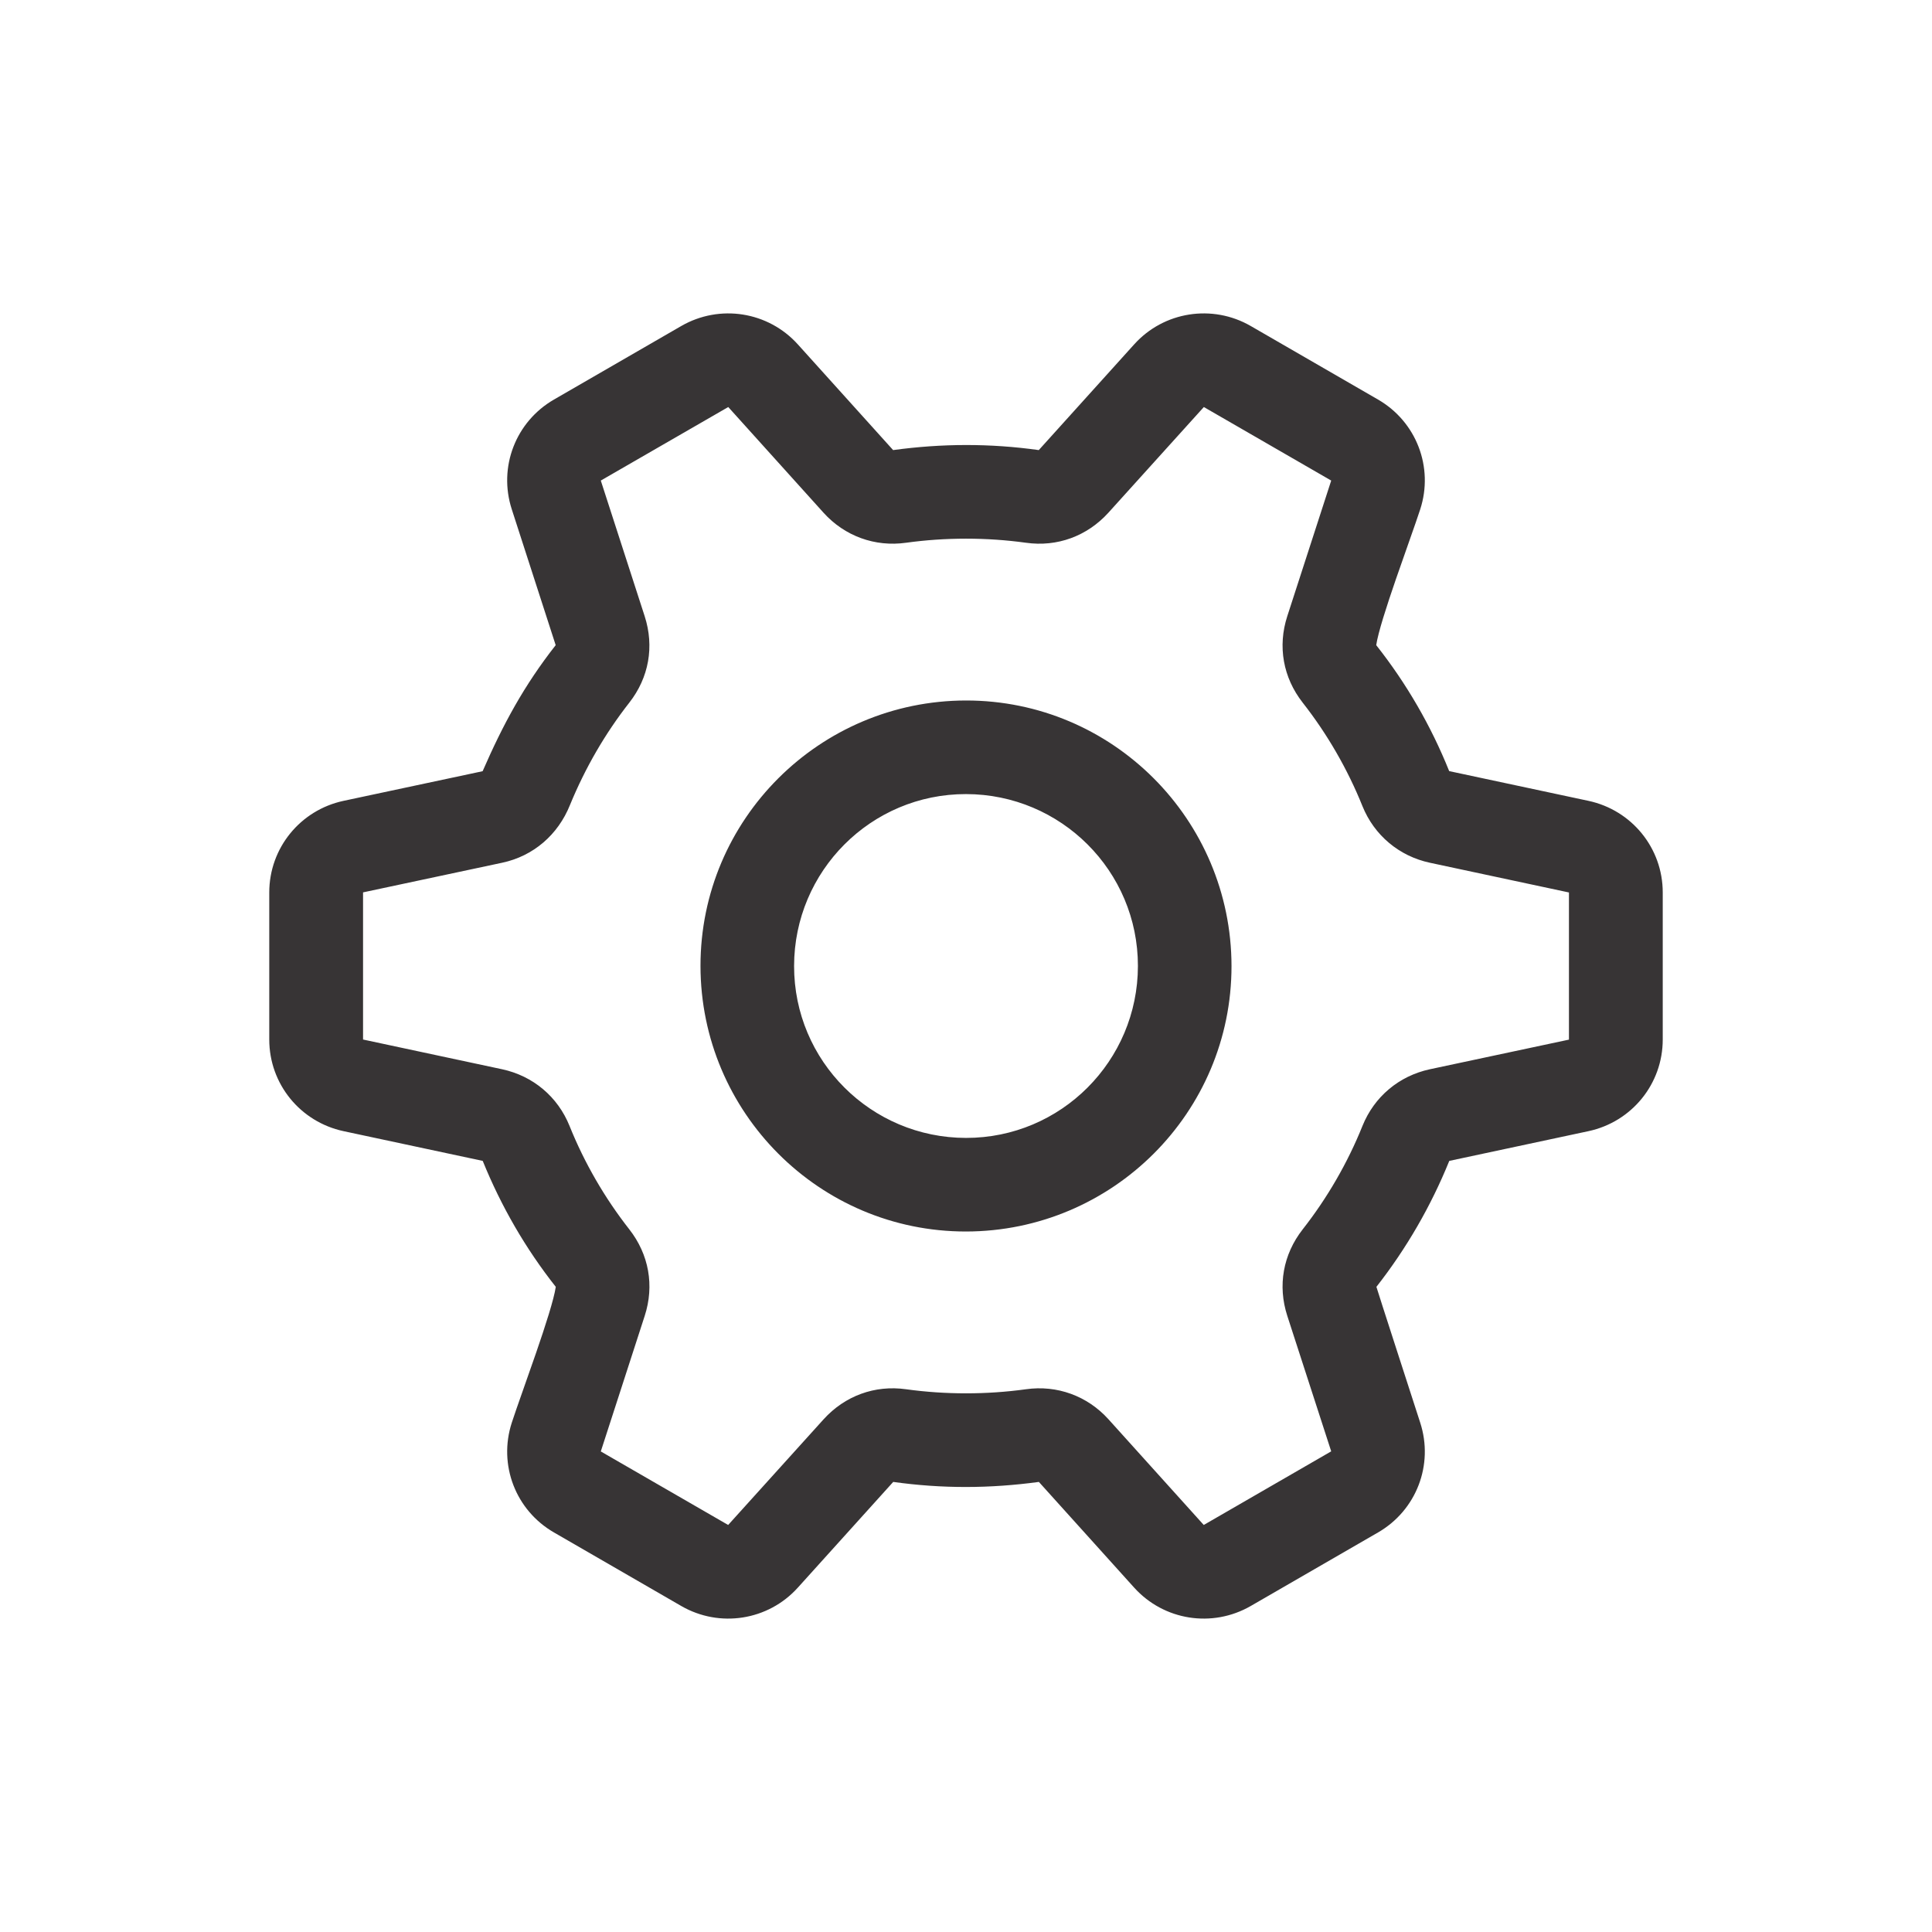 <?xml version="1.0" encoding="UTF-8"?>
<!DOCTYPE svg PUBLIC "-//W3C//DTD SVG 1.1//EN" "http://www.w3.org/Graphics/SVG/1.1/DTD/svg11.dtd">
<!-- Creator: CorelDRAW -->
<svg xmlns="http://www.w3.org/2000/svg" xml:space="preserve" width="206px" height="206px" version="1.1" style="shape-rendering:geometricPrecision; text-rendering:geometricPrecision; image-rendering:optimizeQuality; fill-rule:evenodd; clip-rule:evenodd"
viewBox="0 0 206 206"
 xmlns:xlink="http://www.w3.org/1999/xlink"
 xmlns:xodm="http://www.corel.com/coreldraw/odm/2003">
 <defs>
  <style type="text/css">
   <![CDATA[
    .fil0 {fill:#373435;fill-rule:nonzero}
   ]]>
  </style>
 </defs>
 <g id="Layer_x0020_1">
  <path class="fil0" d="M54.57 151.69c1.03,-3.17 4.3,-11.81 4.69,-14.48 -3.23,-4.09 -5.83,-8.6 -7.79,-13.43l-14.84 -3.17c-4.62,-0.99 -7.92,-5.04 -7.92,-9.77l0 -15.68c0,-4.73 3.3,-8.78 7.92,-9.77l14.83 -3.16c2.18,-5 4.41,-9.13 7.79,-13.44l-4.68 -14.48c-1.46,-4.5 0.41,-9.35 4.5,-11.71l13.57 -7.84c4.1,-2.36 9.26,-1.55 12.43,1.96l10.16 11.27c5.22,-0.71 10.31,-0.73 15.53,0l10.17 -11.27c3.16,-3.51 8.34,-4.32 12.43,-1.96l13.57 7.84c4.09,2.36 5.96,7.22 4.5,11.71 -1.03,3.17 -4.3,11.81 -4.69,14.48 3.23,4.09 5.84,8.6 7.78,13.43l14.85 3.17c4.62,0.99 7.92,5.04 7.92,9.77l0 15.68c0,4.73 -3.3,8.78 -7.92,9.77l-14.84 3.17c-1.96,4.83 -4.56,9.33 -7.77,13.43 -0.02,0 4.23,13.12 4.67,14.48 1.46,4.5 -0.41,9.35 -4.5,11.71l-13.57 7.84c-4.1,2.36 -9.26,1.55 -12.43,-1.96l-10.16 -11.27c-5.22,0.71 -10.3,0.73 -15.53,0l-10.17 11.27c-3.16,3.51 -8.34,4.32 -12.43,1.96l-13.57 -7.84c-4.09,-2.36 -5.96,-7.21 -4.5,-11.71zm23.07 10.91l10.18 -11.27c2.27,-2.5 5.46,-3.67 8.79,-3.2 4.2,0.58 8.58,0.58 12.78,0 3.32,-0.47 6.55,0.71 8.8,3.2l10.16 11.27 13.59 -7.85 -4.68 -14.44c-1.05,-3.23 -0.45,-6.56 1.64,-9.23 2.62,-3.34 4.79,-7.09 6.37,-11.02 1.26,-3.13 3.9,-5.34 7.19,-6.05l14.83 -3.16 0 -15.69 -14.83 -3.17c-3.27,-0.7 -5.93,-2.92 -7.19,-6.04 -1.58,-3.93 -3.75,-7.69 -6.37,-11.03 -2.09,-2.67 -2.69,-6 -1.64,-9.23l4.68 -14.45 -13.58 -7.84 -10.18 11.27c-2.27,2.5 -5.46,3.67 -8.79,3.2 -4.2,-0.58 -8.58,-0.58 -12.78,0 -3.32,0.47 -6.55,-0.71 -8.8,-3.2l-10.16 -11.27 -13.59 7.84 4.68 14.47c1.04,3.23 0.45,6.54 -1.64,9.21 -2.57,3.28 -4.7,6.95 -6.33,10.92 -1.27,3.16 -3.89,5.44 -7.23,6.15l-14.83 3.16 0 15.69 14.83 3.17c3.29,0.71 5.93,2.92 7.19,6.05 1.58,3.93 3.75,7.68 6.37,11.02 2.09,2.67 2.69,6 1.64,9.23l-4.68 14.45 13.58 7.84zm-2.95 -59.6c-0.01,-15.63 12.69,-28.29 28.31,-28.31 15.63,-0.01 28.29,12.69 28.31,28.31 0.01,15.63 -12.69,28.29 -28.31,28.31 -15.63,0.01 -28.29,-12.69 -28.31,-28.31zm9.98 0c-0.01,10.13 8.21,18.32 18.33,18.33 10.13,0.01 18.32,-8.21 18.33,-18.33 0.01,-10.13 -8.21,-18.32 -18.33,-18.33 -10.13,-0.01 -18.32,8.21 -18.33,18.33z"/>
 </g>
</svg>
